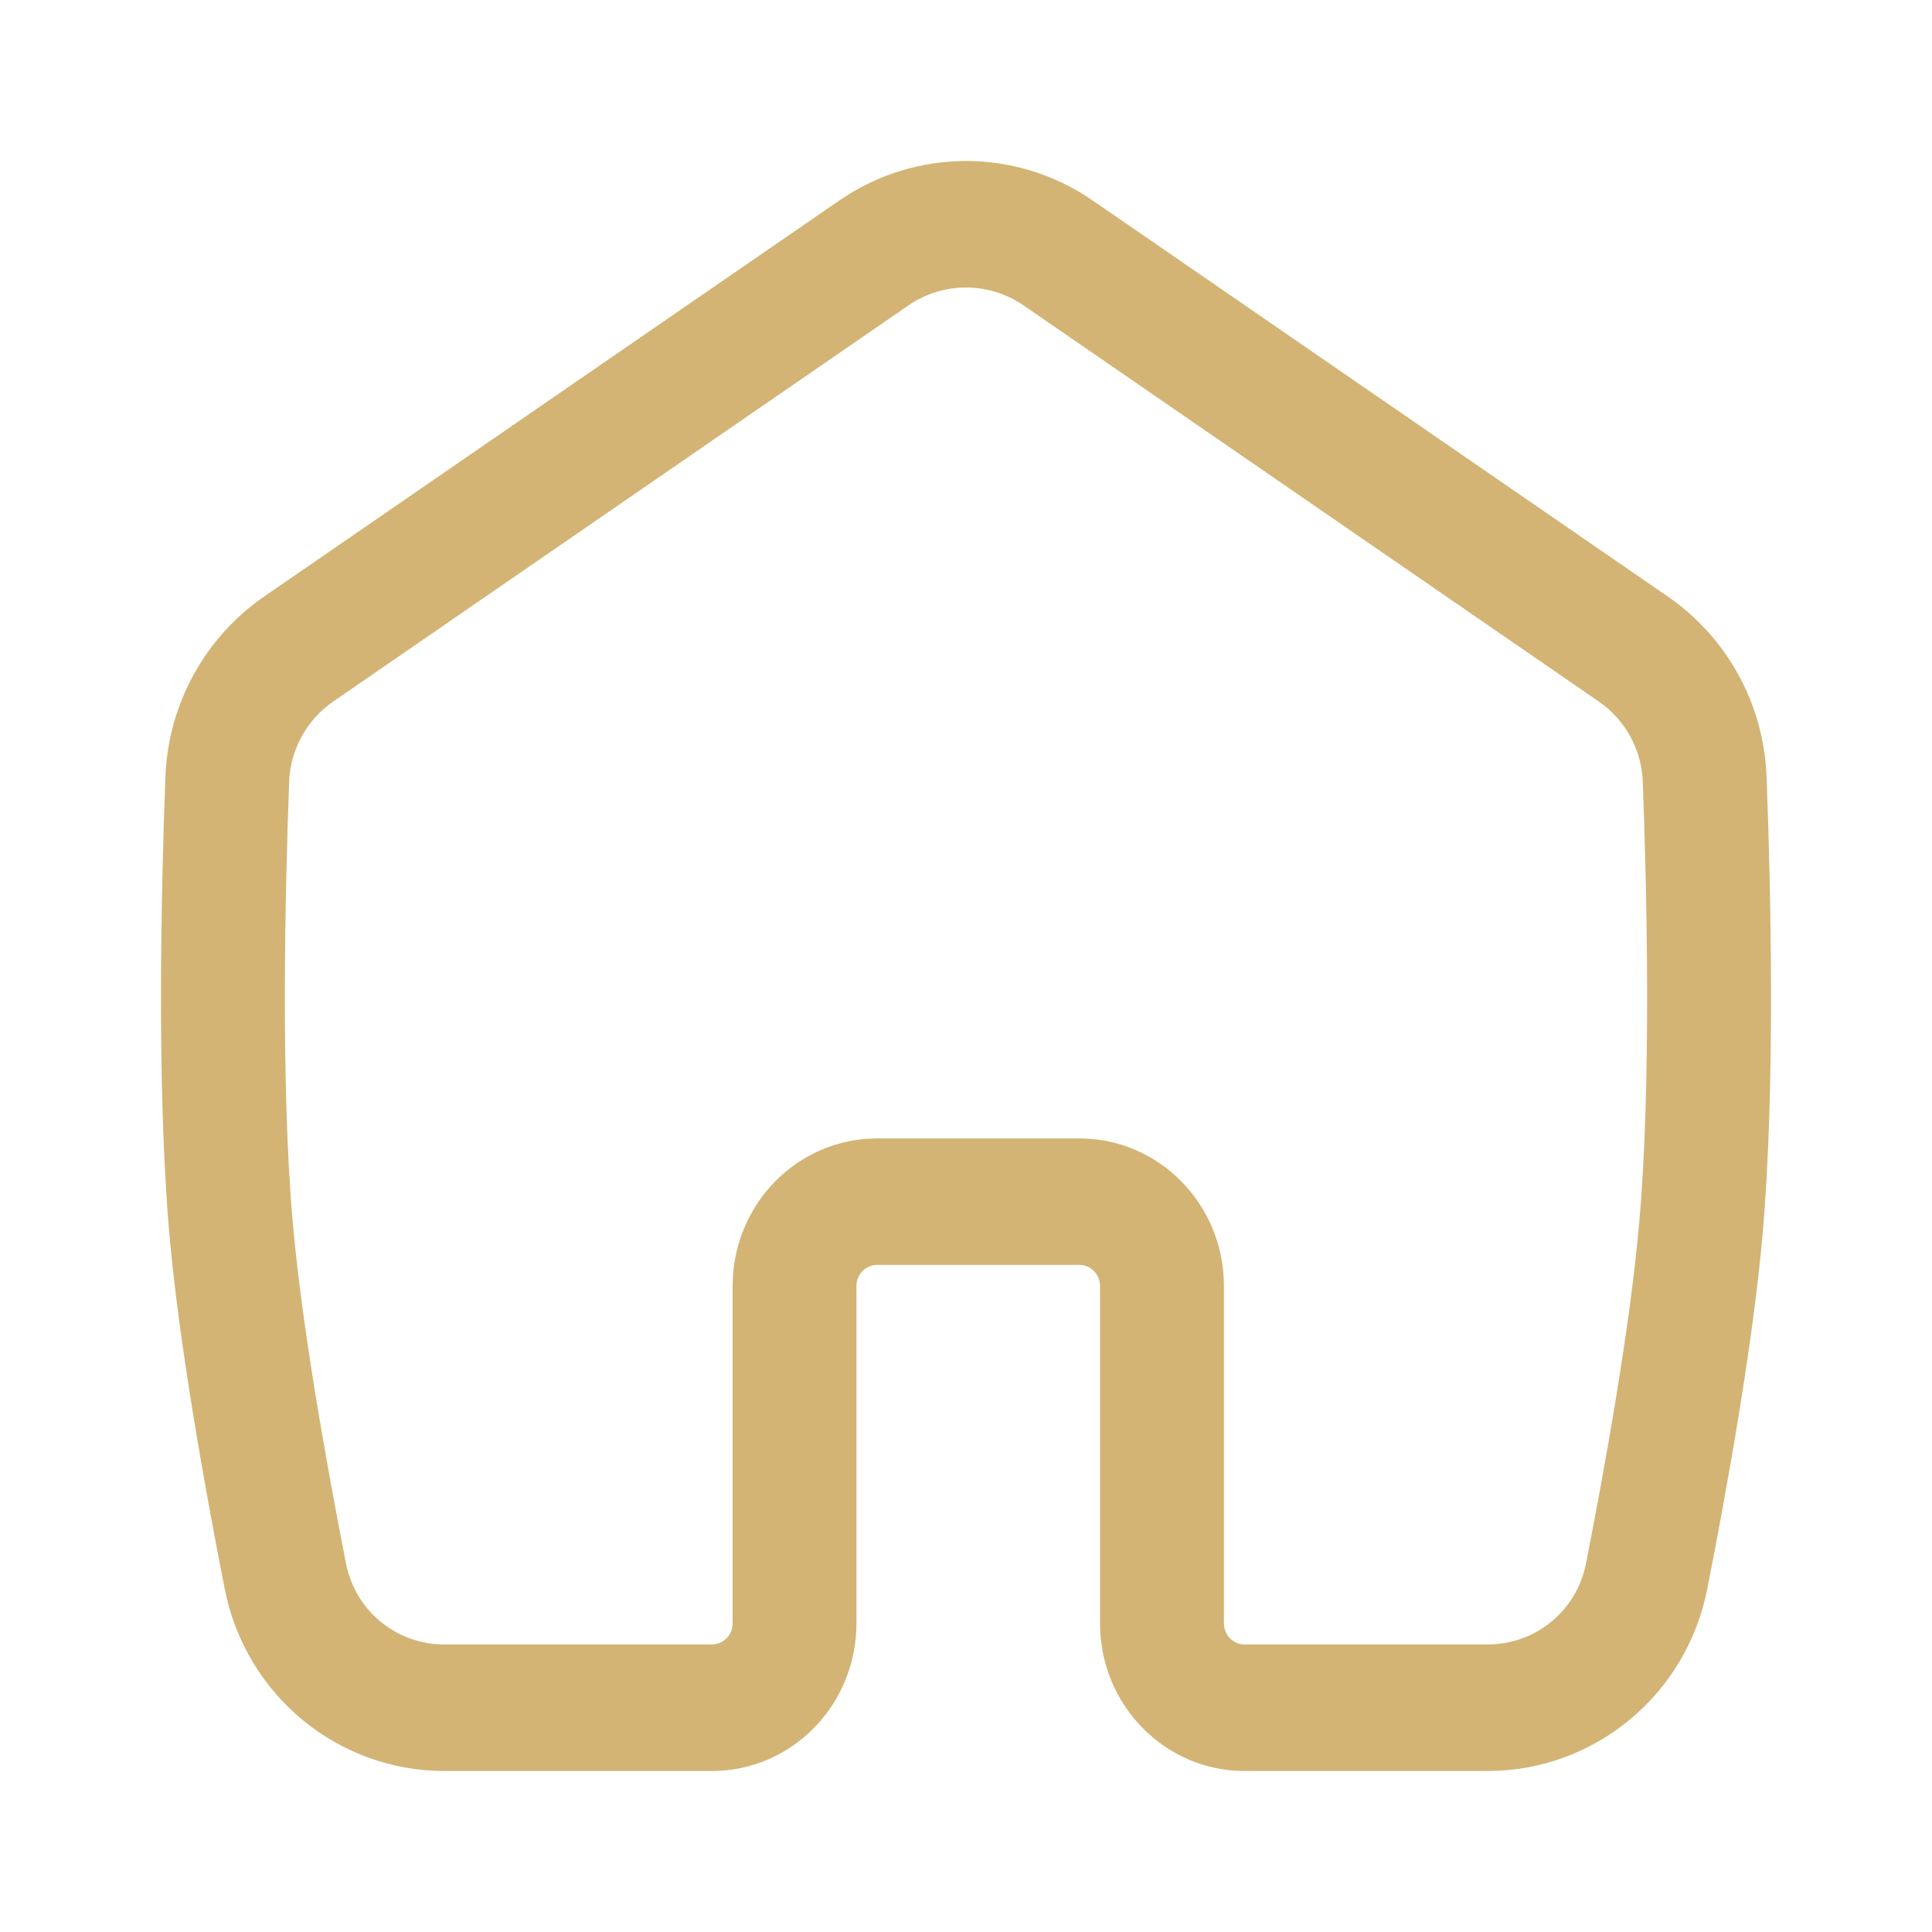 <svg width="24" height="24" viewBox="0 0 24 24" fill="none" xmlns="http://www.w3.org/2000/svg">
<path fill-rule="evenodd" clip-rule="evenodd" d="M12.717 3.795C12.284 3.497 11.716 3.497 11.283 3.795L4.143 8.712C3.81 8.941 3.607 9.311 3.592 9.708C3.541 11.08 3.486 13.482 3.637 15.188C3.75 16.474 4.053 18.175 4.299 19.426C4.414 20.006 4.919 20.428 5.52 20.428H8.844C8.986 20.428 9.101 20.311 9.101 20.166V15.975C9.101 14.963 9.904 14.142 10.896 14.142H13.409C14.4 14.142 15.204 14.963 15.204 15.975V20.166C15.204 20.311 15.319 20.428 15.46 20.428H18.48C19.081 20.428 19.586 20.006 19.701 19.426C19.947 18.175 20.25 16.474 20.363 15.188C20.514 13.482 20.459 11.08 20.407 9.708C20.392 9.311 20.19 8.941 19.857 8.712L12.717 3.795ZM10.424 2.492C11.376 1.836 12.624 1.836 13.576 2.492L20.716 7.409C21.446 7.911 21.91 8.736 21.945 9.647C21.997 11.018 22.056 13.512 21.896 15.329C21.774 16.707 21.456 18.479 21.209 19.735C20.946 21.071 19.792 22 18.48 22H15.46C14.469 22 13.665 21.179 13.665 20.166V15.975C13.665 15.831 13.551 15.713 13.409 15.713H10.896C10.754 15.713 10.639 15.831 10.639 15.975V20.166C10.639 21.179 9.836 22 8.844 22H5.52C4.208 22 3.054 21.071 2.791 19.735C2.544 18.479 2.226 16.707 2.104 15.329C1.944 13.512 2.003 11.018 2.055 9.647C2.09 8.736 2.554 7.911 3.283 7.409L10.424 2.492Z" fill="#D3B474"/>
</svg>
